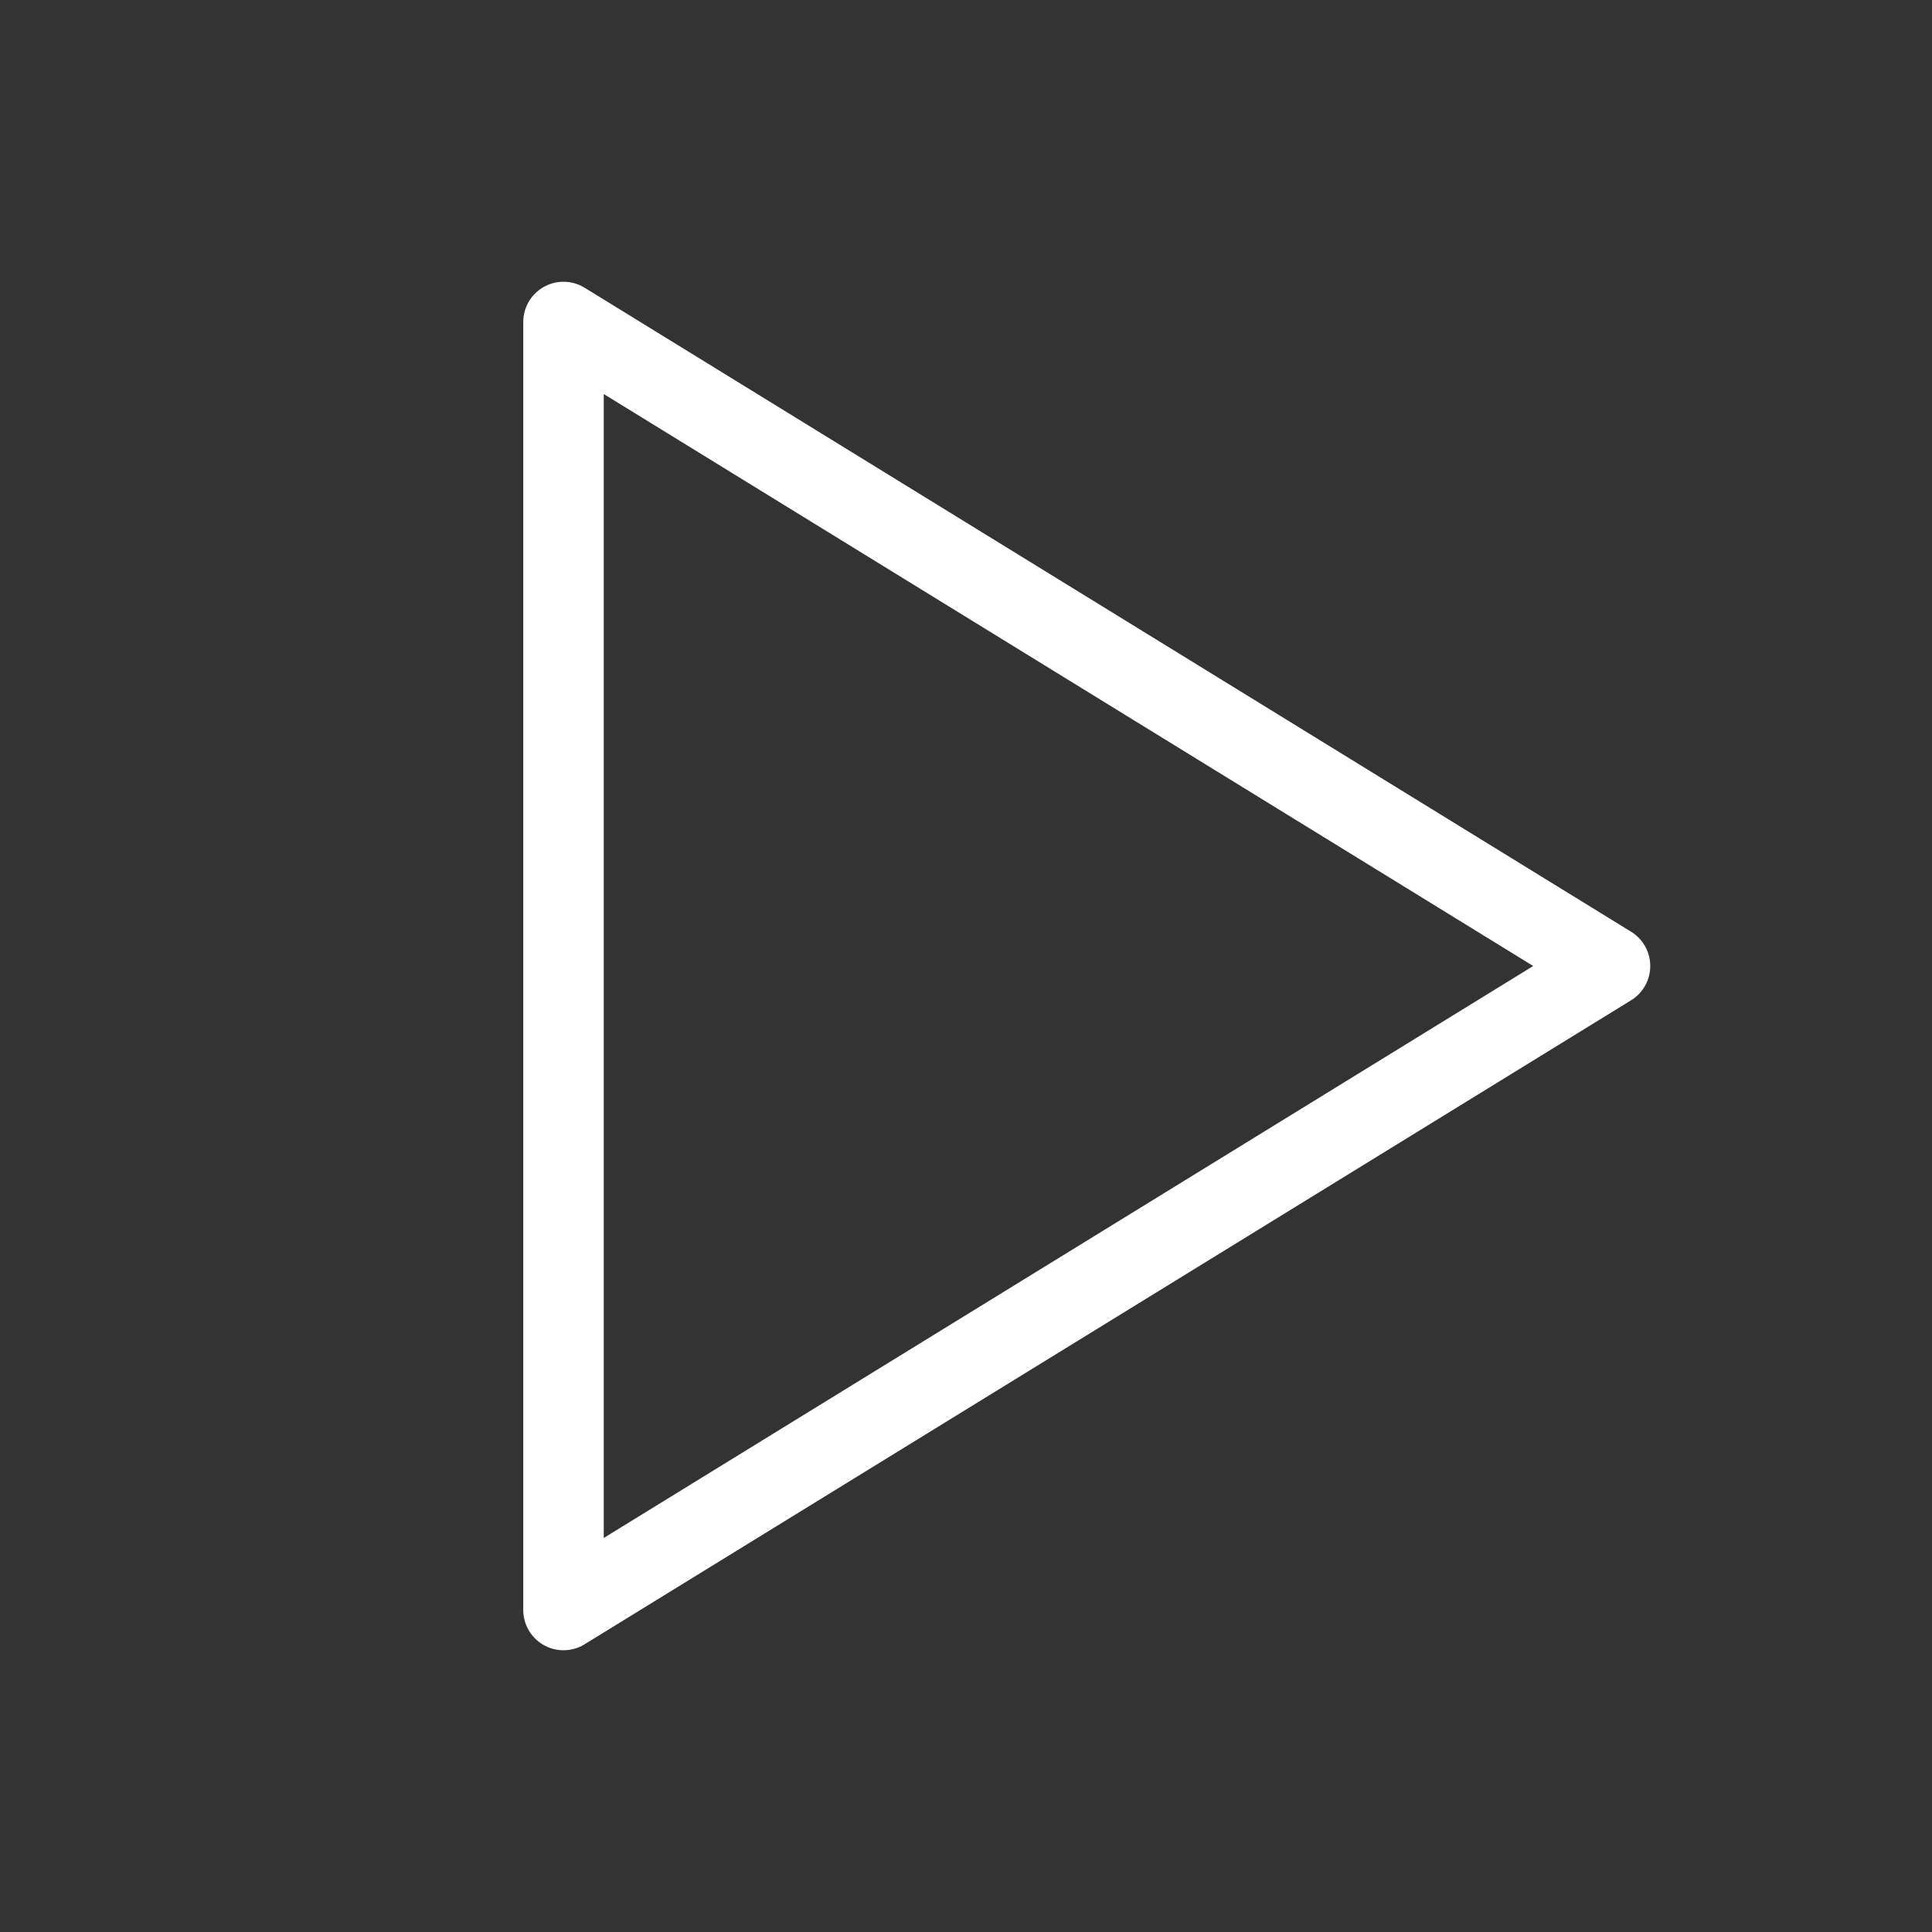 <svg xmlns="http://www.w3.org/2000/svg" class="icon-tabler icon-tabler-player-play" width="52" height="52" viewBox="0 0 24 24" stroke-width="1" stroke="#ffffff" fill="none" stroke-linecap="round" stroke-linejoin="round">
  <rect x="0" y="0" width="24" height="24" fill="#333333" stroke="none"/>
  <path stroke="none" d="M0 0h24v24H0z" fill="none"/>
  <path d="M7 4v16l13 -8z" />
</svg>